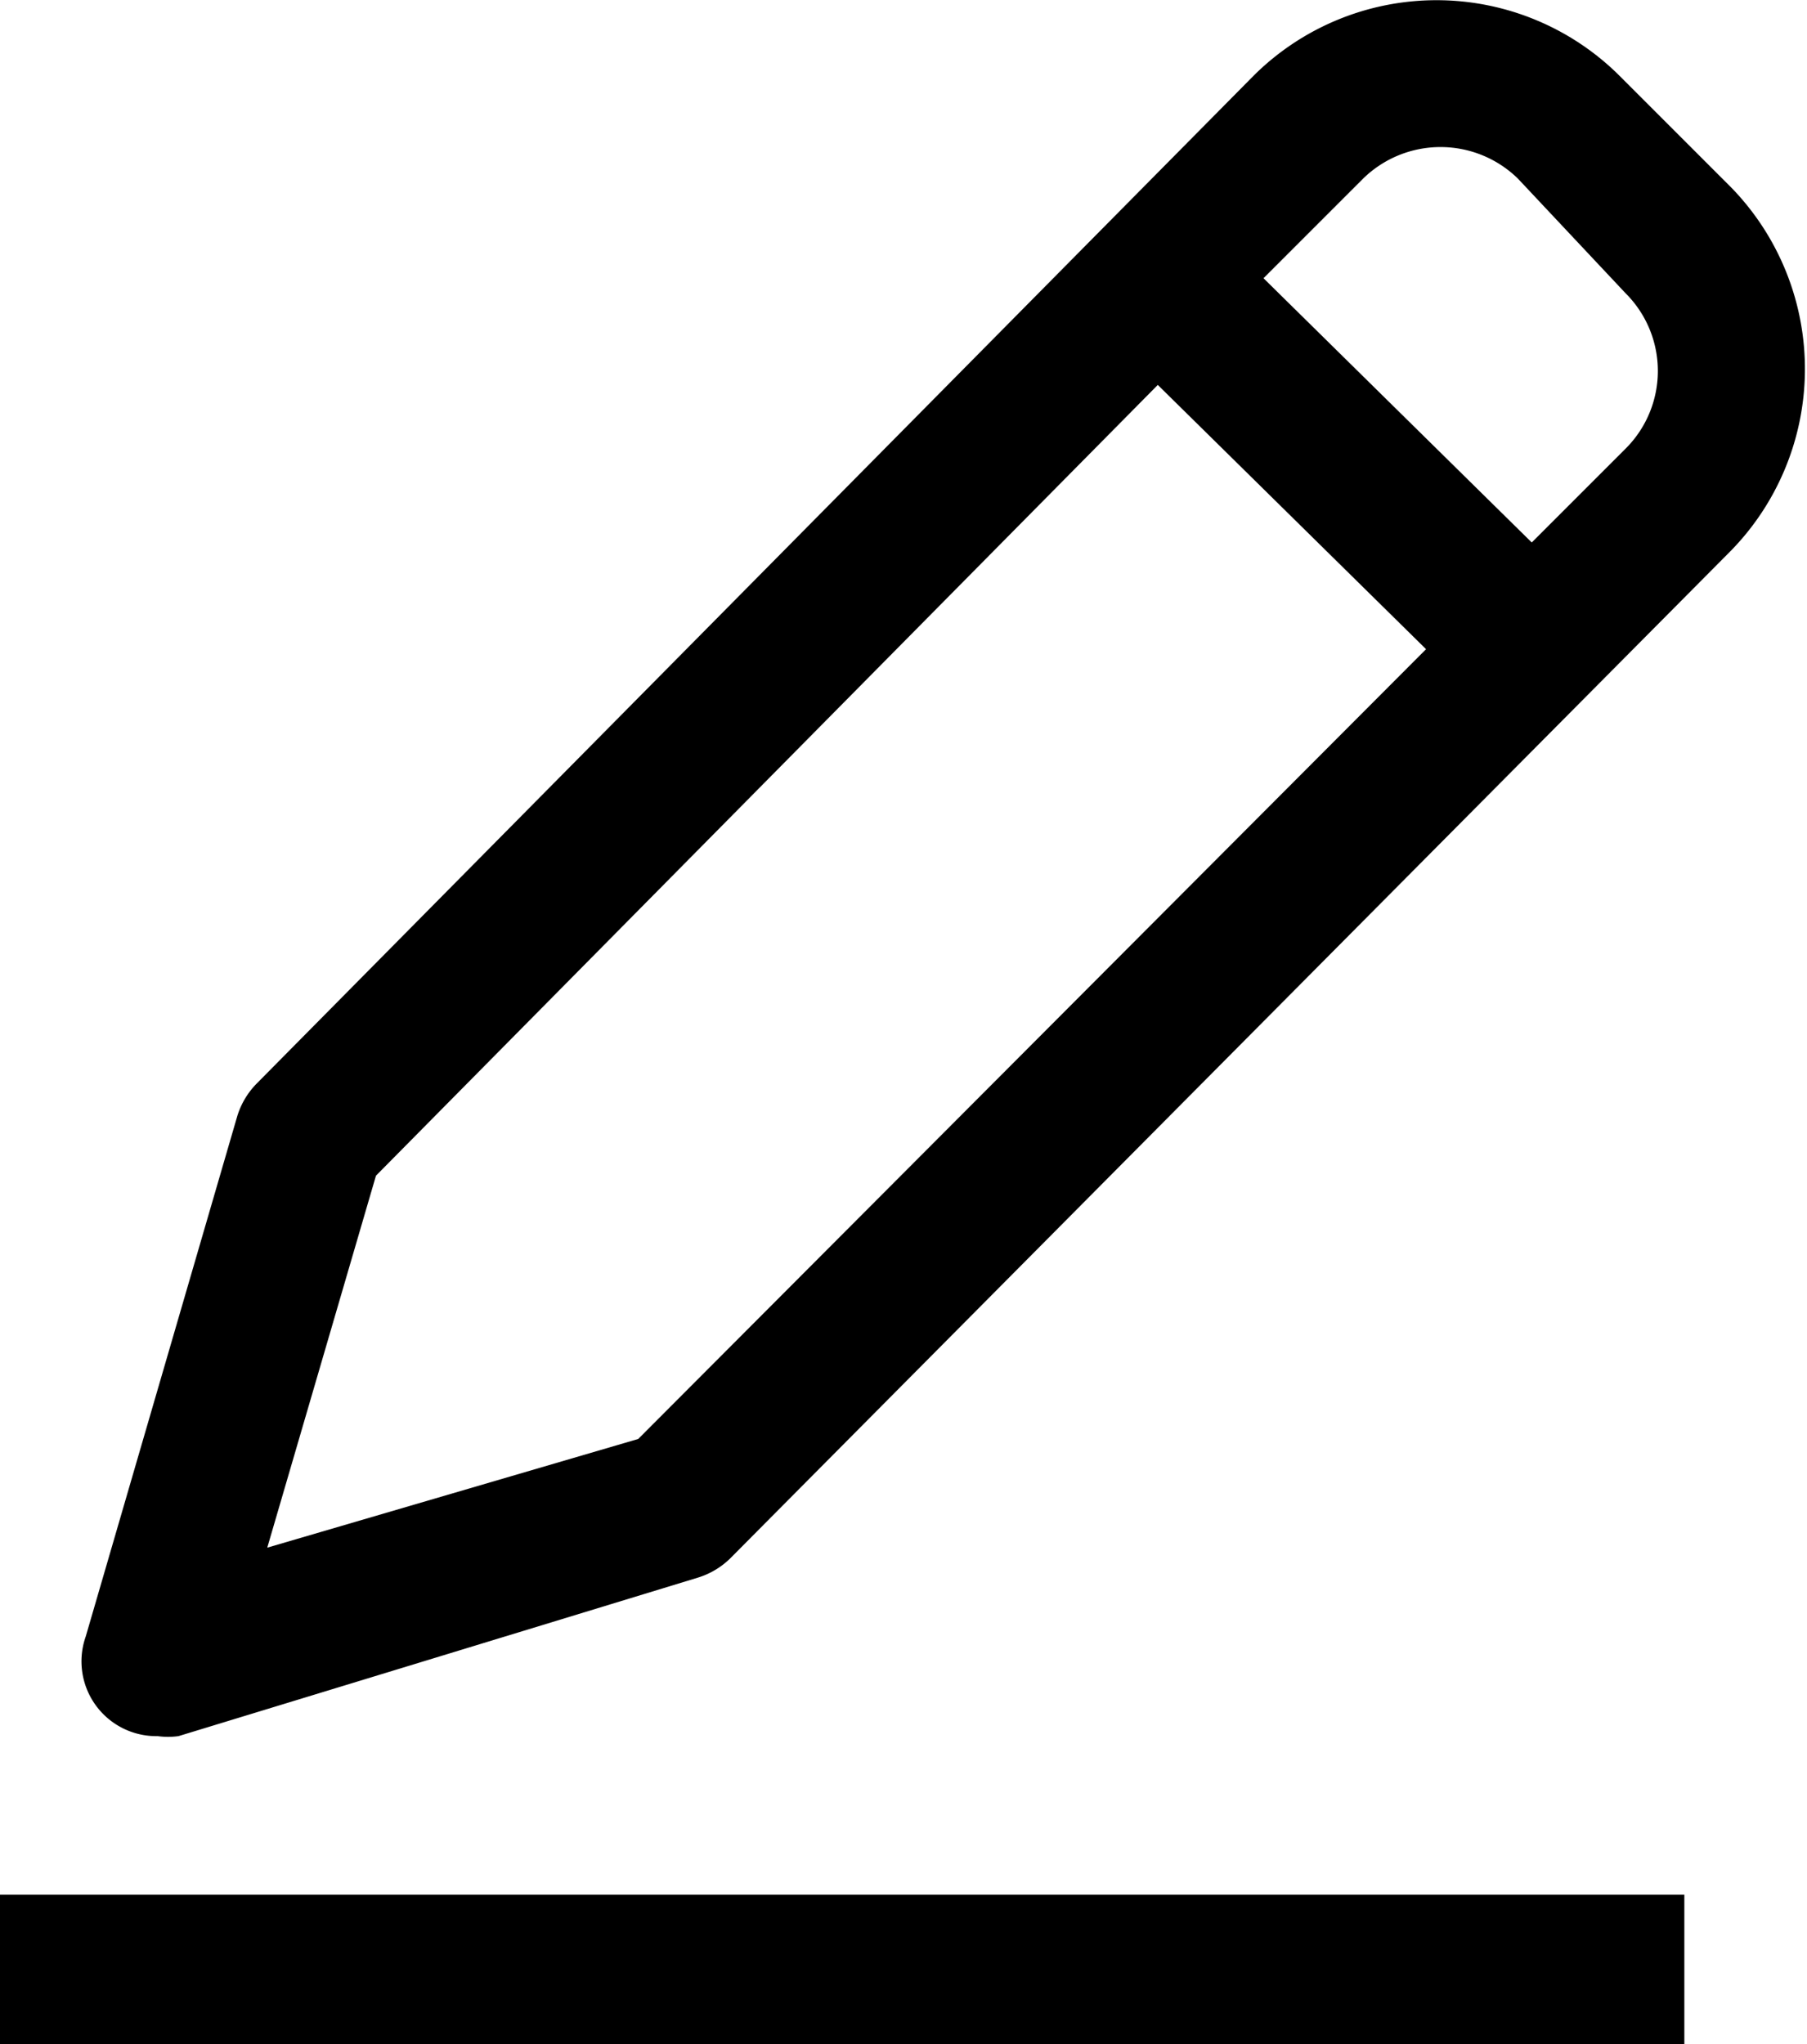 <svg id="Layer_1" data-name="Layer 1" xmlns="http://www.w3.org/2000/svg" viewBox="0 0 18.12 20.5"><title>edit</title><polygon points="3.77 11.79 2.68 15.51 6.41 14.43 14.3 6.5 11.61 3.85 3.77 11.79" style="fill:none"/><path d="M15.18,1.82a1.11,1.11,0,0,0-1.55,0l-1,1,2.69,2.65.94-.94a1.1,1.1,0,0,0,0-1.56Z" transform="translate(0 0)" style="fill:none"/><rect y="19" width="16.89" height="1.5"/><path d="M17.36,1.88,16.24.76a2.6,2.6,0,0,0-3.67,0l-10,10.11a.8.8,0,0,0-.19.32L.86,16.41a.75.75,0,0,0,.72,1,.76.76,0,0,0,.21,0L7,15.82a.8.8,0,0,0,.32-.19l10-10.07A2.61,2.61,0,0,0,17.36,1.88ZM6.4,14.43,2.68,15.52l1.09-3.73,7.84-7.93L14.3,6.51ZM16.3,4.5l-.94.94L12.67,2.79l1-1a1.11,1.11,0,0,1,1.55,0L16.3,2.94A1.1,1.1,0,0,1,16.3,4.5Z" transform="translate(0 0)"/></svg>